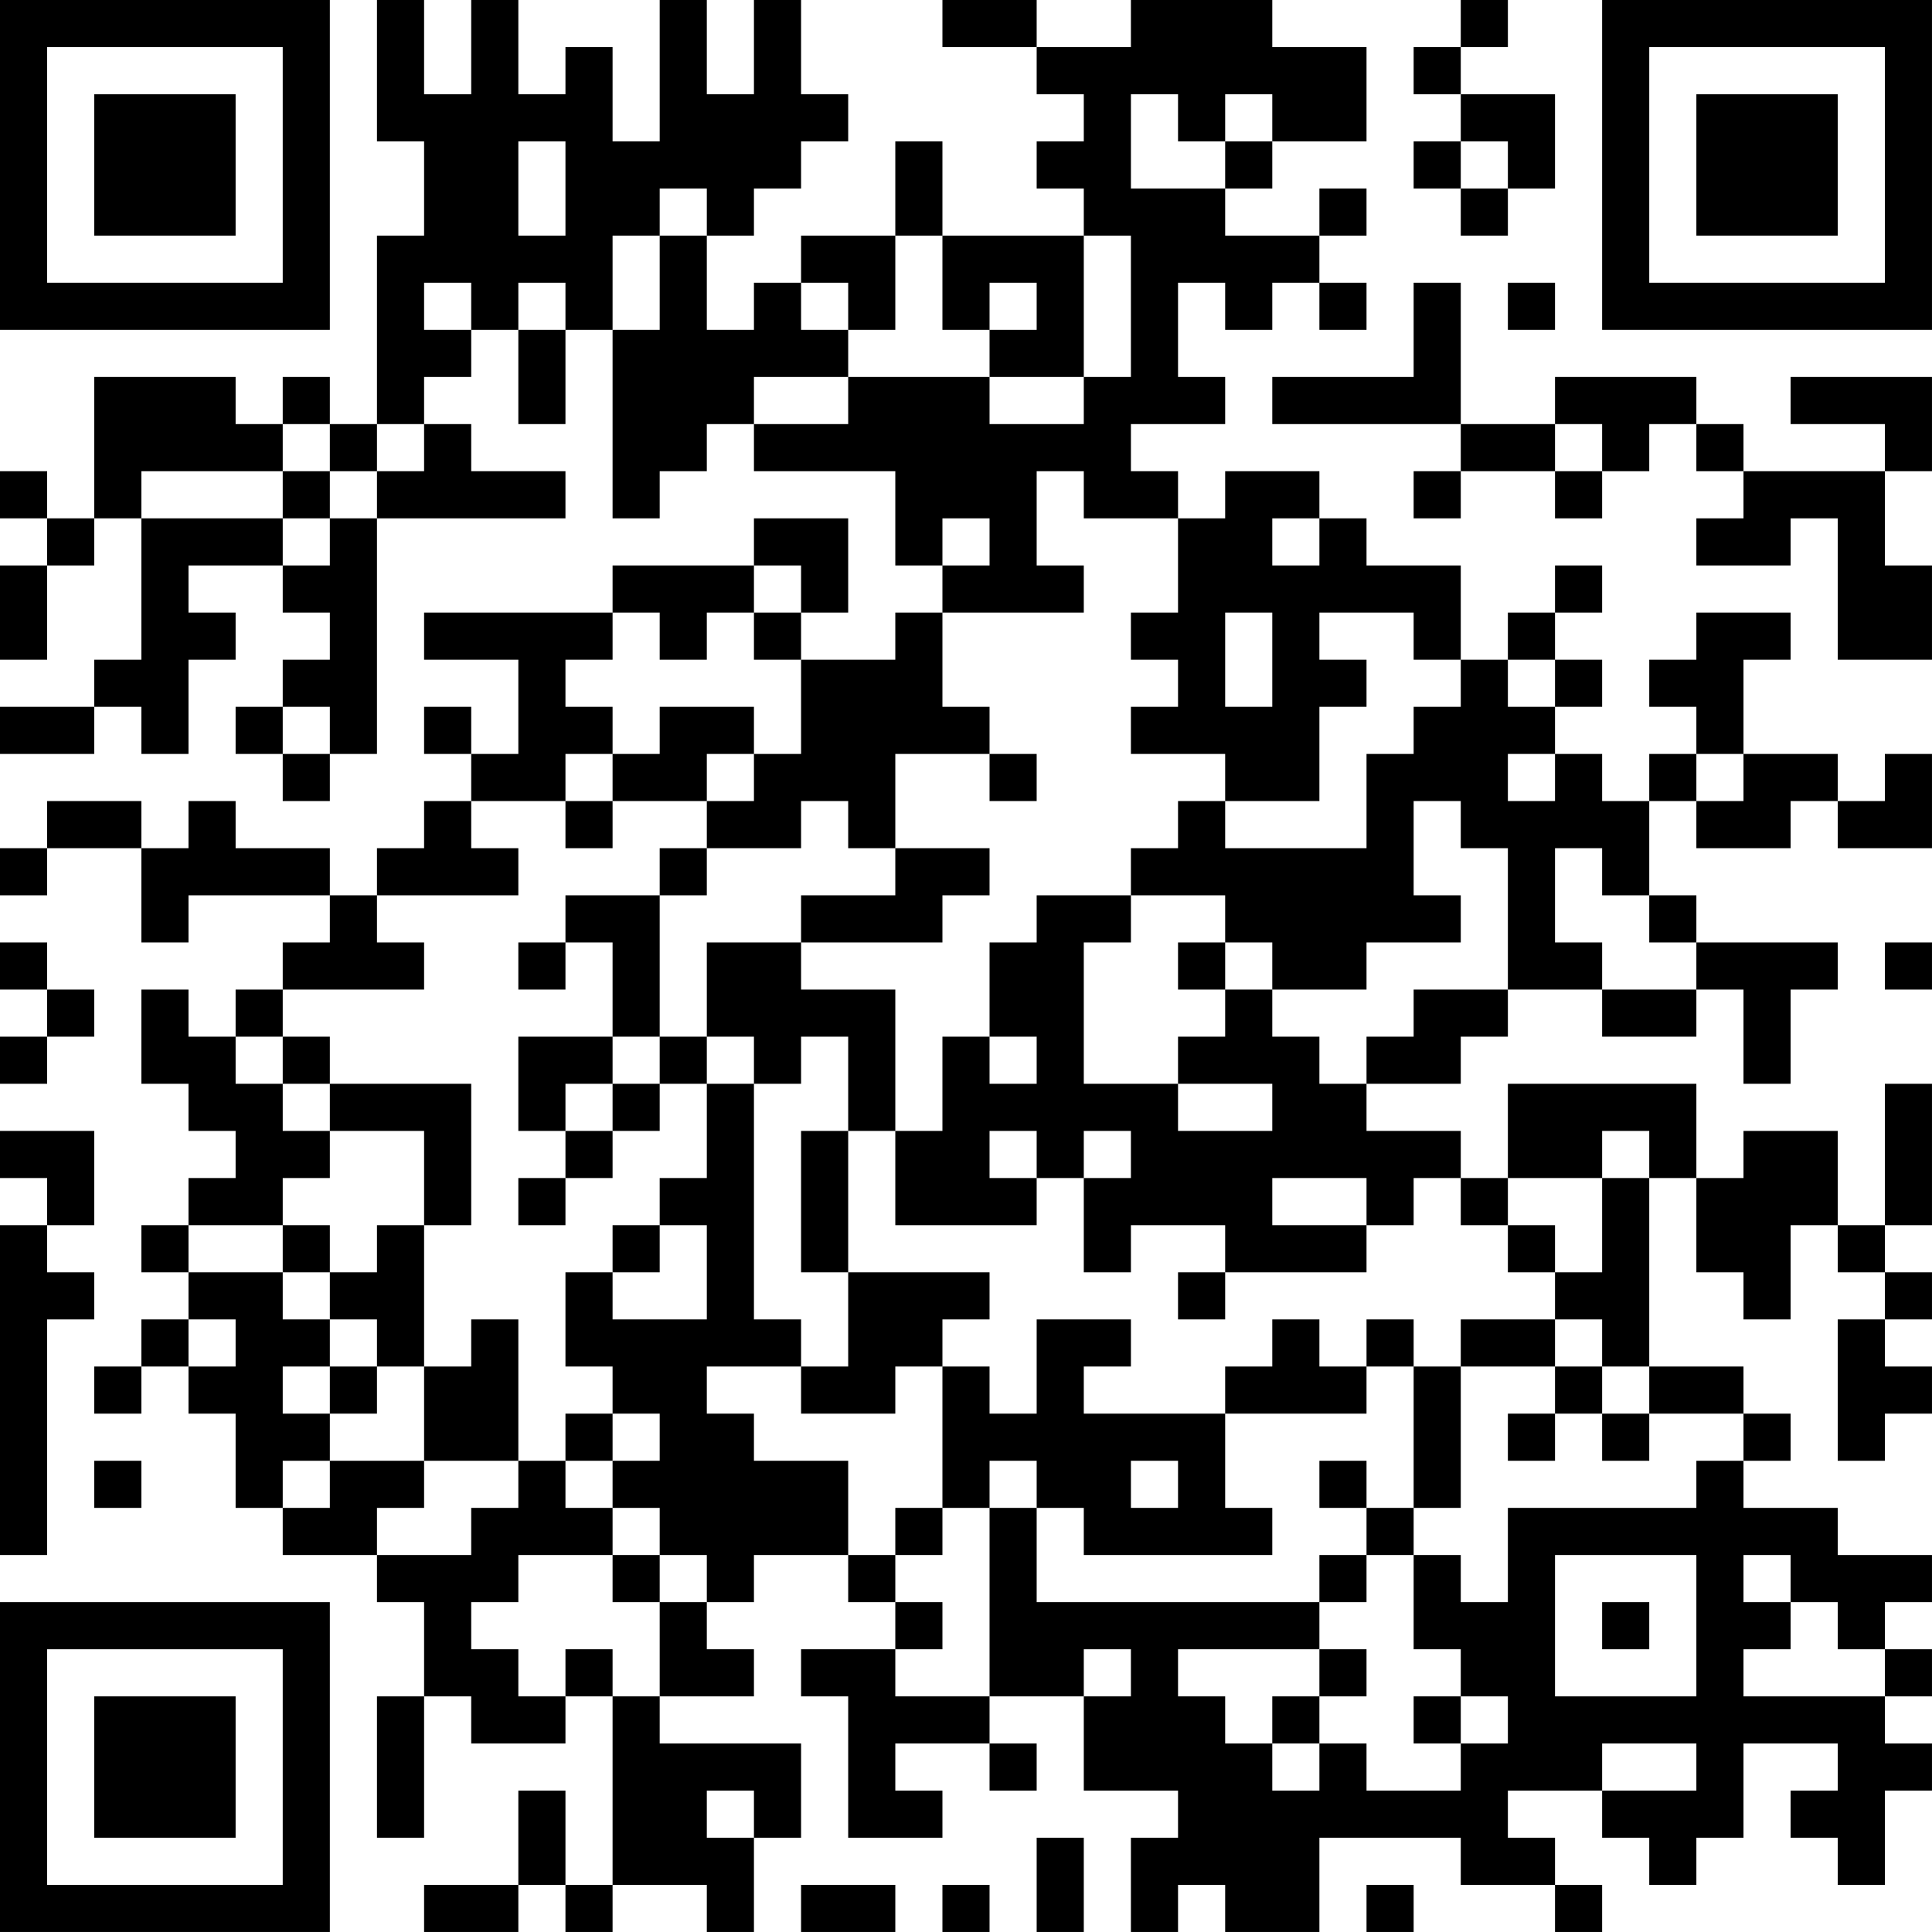 <?xml version="1.0" encoding="UTF-8"?>
<svg xmlns="http://www.w3.org/2000/svg" version="1.1" width="200" height="200" viewBox="0 0 200 200"><rect x="0" y="0" width="200" height="200" fill="#ffffff"/><g transform="scale(4.878)"><g transform="translate(0,0)"><path fill-rule="evenodd" d="M8 0L8 3L9 3L9 5L8 5L8 9L7 9L7 8L6 8L6 9L5 9L5 8L2 8L2 11L1 11L1 10L0 10L0 11L1 11L1 12L0 12L0 14L1 14L1 12L2 12L2 11L3 11L3 14L2 14L2 15L0 15L0 16L2 16L2 15L3 15L3 16L4 16L4 14L5 14L5 13L4 13L4 12L6 12L6 13L7 13L7 14L6 14L6 15L5 15L5 16L6 16L6 17L7 17L7 16L8 16L8 11L12 11L12 10L10 10L10 9L9 9L9 8L10 8L10 7L11 7L11 9L12 9L12 7L13 7L13 11L14 11L14 10L15 10L15 9L16 9L16 10L19 10L19 12L20 12L20 13L19 13L19 14L17 14L17 13L18 13L18 11L16 11L16 12L13 12L13 13L9 13L9 14L11 14L11 16L10 16L10 15L9 15L9 16L10 16L10 17L9 17L9 18L8 18L8 19L7 19L7 18L5 18L5 17L4 17L4 18L3 18L3 17L1 17L1 18L0 18L0 19L1 19L1 18L3 18L3 20L4 20L4 19L7 19L7 20L6 20L6 21L5 21L5 22L4 22L4 21L3 21L3 23L4 23L4 24L5 24L5 25L4 25L4 26L3 26L3 27L4 27L4 28L3 28L3 29L2 29L2 30L3 30L3 29L4 29L4 30L5 30L5 32L6 32L6 33L8 33L8 34L9 34L9 36L8 36L8 39L9 39L9 36L10 36L10 37L12 37L12 36L13 36L13 40L12 40L12 38L11 38L11 40L9 40L9 41L11 41L11 40L12 40L12 41L13 41L13 40L15 40L15 41L16 41L16 39L17 39L17 37L14 37L14 36L16 36L16 35L15 35L15 34L16 34L16 33L18 33L18 34L19 34L19 35L17 35L17 36L18 36L18 39L20 39L20 38L19 38L19 37L21 37L21 38L22 38L22 37L21 37L21 36L23 36L23 38L25 38L25 39L24 39L24 41L25 41L25 40L26 40L26 41L28 41L28 39L31 39L31 40L33 40L33 41L34 41L34 40L33 40L33 39L32 39L32 38L34 38L34 39L35 39L35 40L36 40L36 39L37 39L37 37L39 37L39 38L38 38L38 39L39 39L39 40L40 40L40 38L41 38L41 37L40 37L40 36L41 36L41 35L40 35L40 34L41 34L41 33L39 33L39 32L37 32L37 31L38 31L38 30L37 30L37 29L35 29L35 25L36 25L36 27L37 27L37 28L38 28L38 26L39 26L39 27L40 27L40 28L39 28L39 31L40 31L40 30L41 30L41 29L40 29L40 28L41 28L41 27L40 27L40 26L41 26L41 23L40 23L40 26L39 26L39 24L37 24L37 25L36 25L36 23L32 23L32 25L31 25L31 24L29 24L29 23L31 23L31 22L32 22L32 21L34 21L34 22L36 22L36 21L37 21L37 23L38 23L38 21L39 21L39 20L36 20L36 19L35 19L35 17L36 17L36 18L38 18L38 17L39 17L39 18L41 18L41 16L40 16L40 17L39 17L39 16L37 16L37 14L38 14L38 13L36 13L36 14L35 14L35 15L36 15L36 16L35 16L35 17L34 17L34 16L33 16L33 15L34 15L34 14L33 14L33 13L34 13L34 12L33 12L33 13L32 13L32 14L31 14L31 12L29 12L29 11L28 11L28 10L26 10L26 11L25 11L25 10L24 10L24 9L26 9L26 8L25 8L25 6L26 6L26 7L27 7L27 6L28 6L28 7L29 7L29 6L28 6L28 5L29 5L29 4L28 4L28 5L26 5L26 4L27 4L27 3L29 3L29 1L27 1L27 0L24 0L24 1L22 1L22 0L20 0L20 1L22 1L22 2L23 2L23 3L22 3L22 4L23 4L23 5L20 5L20 3L19 3L19 5L17 5L17 6L16 6L16 7L15 7L15 5L16 5L16 4L17 4L17 3L18 3L18 2L17 2L17 0L16 0L16 2L15 2L15 0L14 0L14 3L13 3L13 1L12 1L12 2L11 2L11 0L10 0L10 2L9 2L9 0ZM31 0L31 1L30 1L30 2L31 2L31 3L30 3L30 4L31 4L31 5L32 5L32 4L33 4L33 2L31 2L31 1L32 1L32 0ZM24 2L24 4L26 4L26 3L27 3L27 2L26 2L26 3L25 3L25 2ZM11 3L11 5L12 5L12 3ZM31 3L31 4L32 4L32 3ZM14 4L14 5L13 5L13 7L14 7L14 5L15 5L15 4ZM19 5L19 7L18 7L18 6L17 6L17 7L18 7L18 8L16 8L16 9L18 9L18 8L21 8L21 9L23 9L23 8L24 8L24 5L23 5L23 8L21 8L21 7L22 7L22 6L21 6L21 7L20 7L20 5ZM9 6L9 7L10 7L10 6ZM11 6L11 7L12 7L12 6ZM30 6L30 8L27 8L27 9L31 9L31 10L30 10L30 11L31 11L31 10L33 10L33 11L34 11L34 10L35 10L35 9L36 9L36 10L37 10L37 11L36 11L36 12L38 12L38 11L39 11L39 14L41 14L41 12L40 12L40 10L41 10L41 8L38 8L38 9L40 9L40 10L37 10L37 9L36 9L36 8L33 8L33 9L31 9L31 6ZM32 6L32 7L33 7L33 6ZM6 9L6 10L3 10L3 11L6 11L6 12L7 12L7 11L8 11L8 10L9 10L9 9L8 9L8 10L7 10L7 9ZM33 9L33 10L34 10L34 9ZM6 10L6 11L7 11L7 10ZM22 10L22 12L23 12L23 13L20 13L20 15L21 15L21 16L19 16L19 18L18 18L18 17L17 17L17 18L15 18L15 17L16 17L16 16L17 16L17 14L16 14L16 13L17 13L17 12L16 12L16 13L15 13L15 14L14 14L14 13L13 13L13 14L12 14L12 15L13 15L13 16L12 16L12 17L10 17L10 18L11 18L11 19L8 19L8 20L9 20L9 21L6 21L6 22L5 22L5 23L6 23L6 24L7 24L7 25L6 25L6 26L4 26L4 27L6 27L6 28L7 28L7 29L6 29L6 30L7 30L7 31L6 31L6 32L7 32L7 31L9 31L9 32L8 32L8 33L10 33L10 32L11 32L11 31L12 31L12 32L13 32L13 33L11 33L11 34L10 34L10 35L11 35L11 36L12 36L12 35L13 35L13 36L14 36L14 34L15 34L15 33L14 33L14 32L13 32L13 31L14 31L14 30L13 30L13 29L12 29L12 27L13 27L13 28L15 28L15 26L14 26L14 25L15 25L15 23L16 23L16 28L17 28L17 29L15 29L15 30L16 30L16 31L18 31L18 33L19 33L19 34L20 34L20 35L19 35L19 36L21 36L21 32L22 32L22 34L28 34L28 35L25 35L25 36L26 36L26 37L27 37L27 38L28 38L28 37L29 37L29 38L31 38L31 37L32 37L32 36L31 36L31 35L30 35L30 33L31 33L31 34L32 34L32 32L36 32L36 31L37 31L37 30L35 30L35 29L34 29L34 28L33 28L33 27L34 27L34 25L35 25L35 24L34 24L34 25L32 25L32 26L31 26L31 25L30 25L30 26L29 26L29 25L27 25L27 26L29 26L29 27L26 27L26 26L24 26L24 27L23 27L23 25L24 25L24 24L23 24L23 25L22 25L22 24L21 24L21 25L22 25L22 26L19 26L19 24L20 24L20 22L21 22L21 23L22 23L22 22L21 22L21 20L22 20L22 19L24 19L24 20L23 20L23 23L25 23L25 24L27 24L27 23L25 23L25 22L26 22L26 21L27 21L27 22L28 22L28 23L29 23L29 22L30 22L30 21L32 21L32 18L31 18L31 17L30 17L30 19L31 19L31 20L29 20L29 21L27 21L27 20L26 20L26 19L24 19L24 18L25 18L25 17L26 17L26 18L29 18L29 16L30 16L30 15L31 15L31 14L30 14L30 13L28 13L28 14L29 14L29 15L28 15L28 17L26 17L26 16L24 16L24 15L25 15L25 14L24 14L24 13L25 13L25 11L23 11L23 10ZM20 11L20 12L21 12L21 11ZM27 11L27 12L28 12L28 11ZM26 13L26 15L27 15L27 13ZM32 14L32 15L33 15L33 14ZM6 15L6 16L7 16L7 15ZM14 15L14 16L13 16L13 17L12 17L12 18L13 18L13 17L15 17L15 16L16 16L16 15ZM21 16L21 17L22 17L22 16ZM32 16L32 17L33 17L33 16ZM36 16L36 17L37 17L37 16ZM14 18L14 19L12 19L12 20L11 20L11 21L12 21L12 20L13 20L13 22L11 22L11 24L12 24L12 25L11 25L11 26L12 26L12 25L13 25L13 24L14 24L14 23L15 23L15 22L16 22L16 23L17 23L17 22L18 22L18 24L17 24L17 27L18 27L18 29L17 29L17 30L19 30L19 29L20 29L20 32L19 32L19 33L20 33L20 32L21 32L21 31L22 31L22 32L23 32L23 33L27 33L27 32L26 32L26 30L29 30L29 29L30 29L30 32L29 32L29 31L28 31L28 32L29 32L29 33L28 33L28 34L29 34L29 33L30 33L30 32L31 32L31 29L33 29L33 30L32 30L32 31L33 31L33 30L34 30L34 31L35 31L35 30L34 30L34 29L33 29L33 28L31 28L31 29L30 29L30 28L29 28L29 29L28 29L28 28L27 28L27 29L26 29L26 30L23 30L23 29L24 29L24 28L22 28L22 30L21 30L21 29L20 29L20 28L21 28L21 27L18 27L18 24L19 24L19 21L17 21L17 20L20 20L20 19L21 19L21 18L19 18L19 19L17 19L17 20L15 20L15 22L14 22L14 19L15 19L15 18ZM33 18L33 20L34 20L34 21L36 21L36 20L35 20L35 19L34 19L34 18ZM0 20L0 21L1 21L1 22L0 22L0 23L1 23L1 22L2 22L2 21L1 21L1 20ZM25 20L25 21L26 21L26 20ZM40 20L40 21L41 21L41 20ZM6 22L6 23L7 23L7 24L9 24L9 26L8 26L8 27L7 27L7 26L6 26L6 27L7 27L7 28L8 28L8 29L7 29L7 30L8 30L8 29L9 29L9 31L11 31L11 28L10 28L10 29L9 29L9 26L10 26L10 23L7 23L7 22ZM13 22L13 23L12 23L12 24L13 24L13 23L14 23L14 22ZM0 24L0 25L1 25L1 26L0 26L0 33L1 33L1 28L2 28L2 27L1 27L1 26L2 26L2 24ZM13 26L13 27L14 27L14 26ZM32 26L32 27L33 27L33 26ZM25 27L25 28L26 28L26 27ZM4 28L4 29L5 29L5 28ZM12 30L12 31L13 31L13 30ZM2 31L2 32L3 32L3 31ZM24 31L24 32L25 32L25 31ZM13 33L13 34L14 34L14 33ZM33 33L33 36L36 36L36 33ZM37 33L37 34L38 34L38 35L37 35L37 36L40 36L40 35L39 35L39 34L38 34L38 33ZM34 34L34 35L35 35L35 34ZM23 35L23 36L24 36L24 35ZM28 35L28 36L27 36L27 37L28 37L28 36L29 36L29 35ZM30 36L30 37L31 37L31 36ZM34 37L34 38L36 38L36 37ZM15 38L15 39L16 39L16 38ZM22 39L22 41L23 41L23 39ZM17 40L17 41L19 41L19 40ZM20 40L20 41L21 41L21 40ZM29 40L29 41L30 41L30 40ZM0 0L0 7L7 7L7 0ZM1 1L1 6L6 6L6 1ZM2 2L2 5L5 5L5 2ZM34 0L34 7L41 7L41 0ZM35 1L35 6L40 6L40 1ZM36 2L36 5L39 5L39 2ZM0 34L0 41L7 41L7 34ZM1 35L1 40L6 40L6 35ZM2 36L2 39L5 39L5 36Z" fill="#000000"/></g></g></svg>
